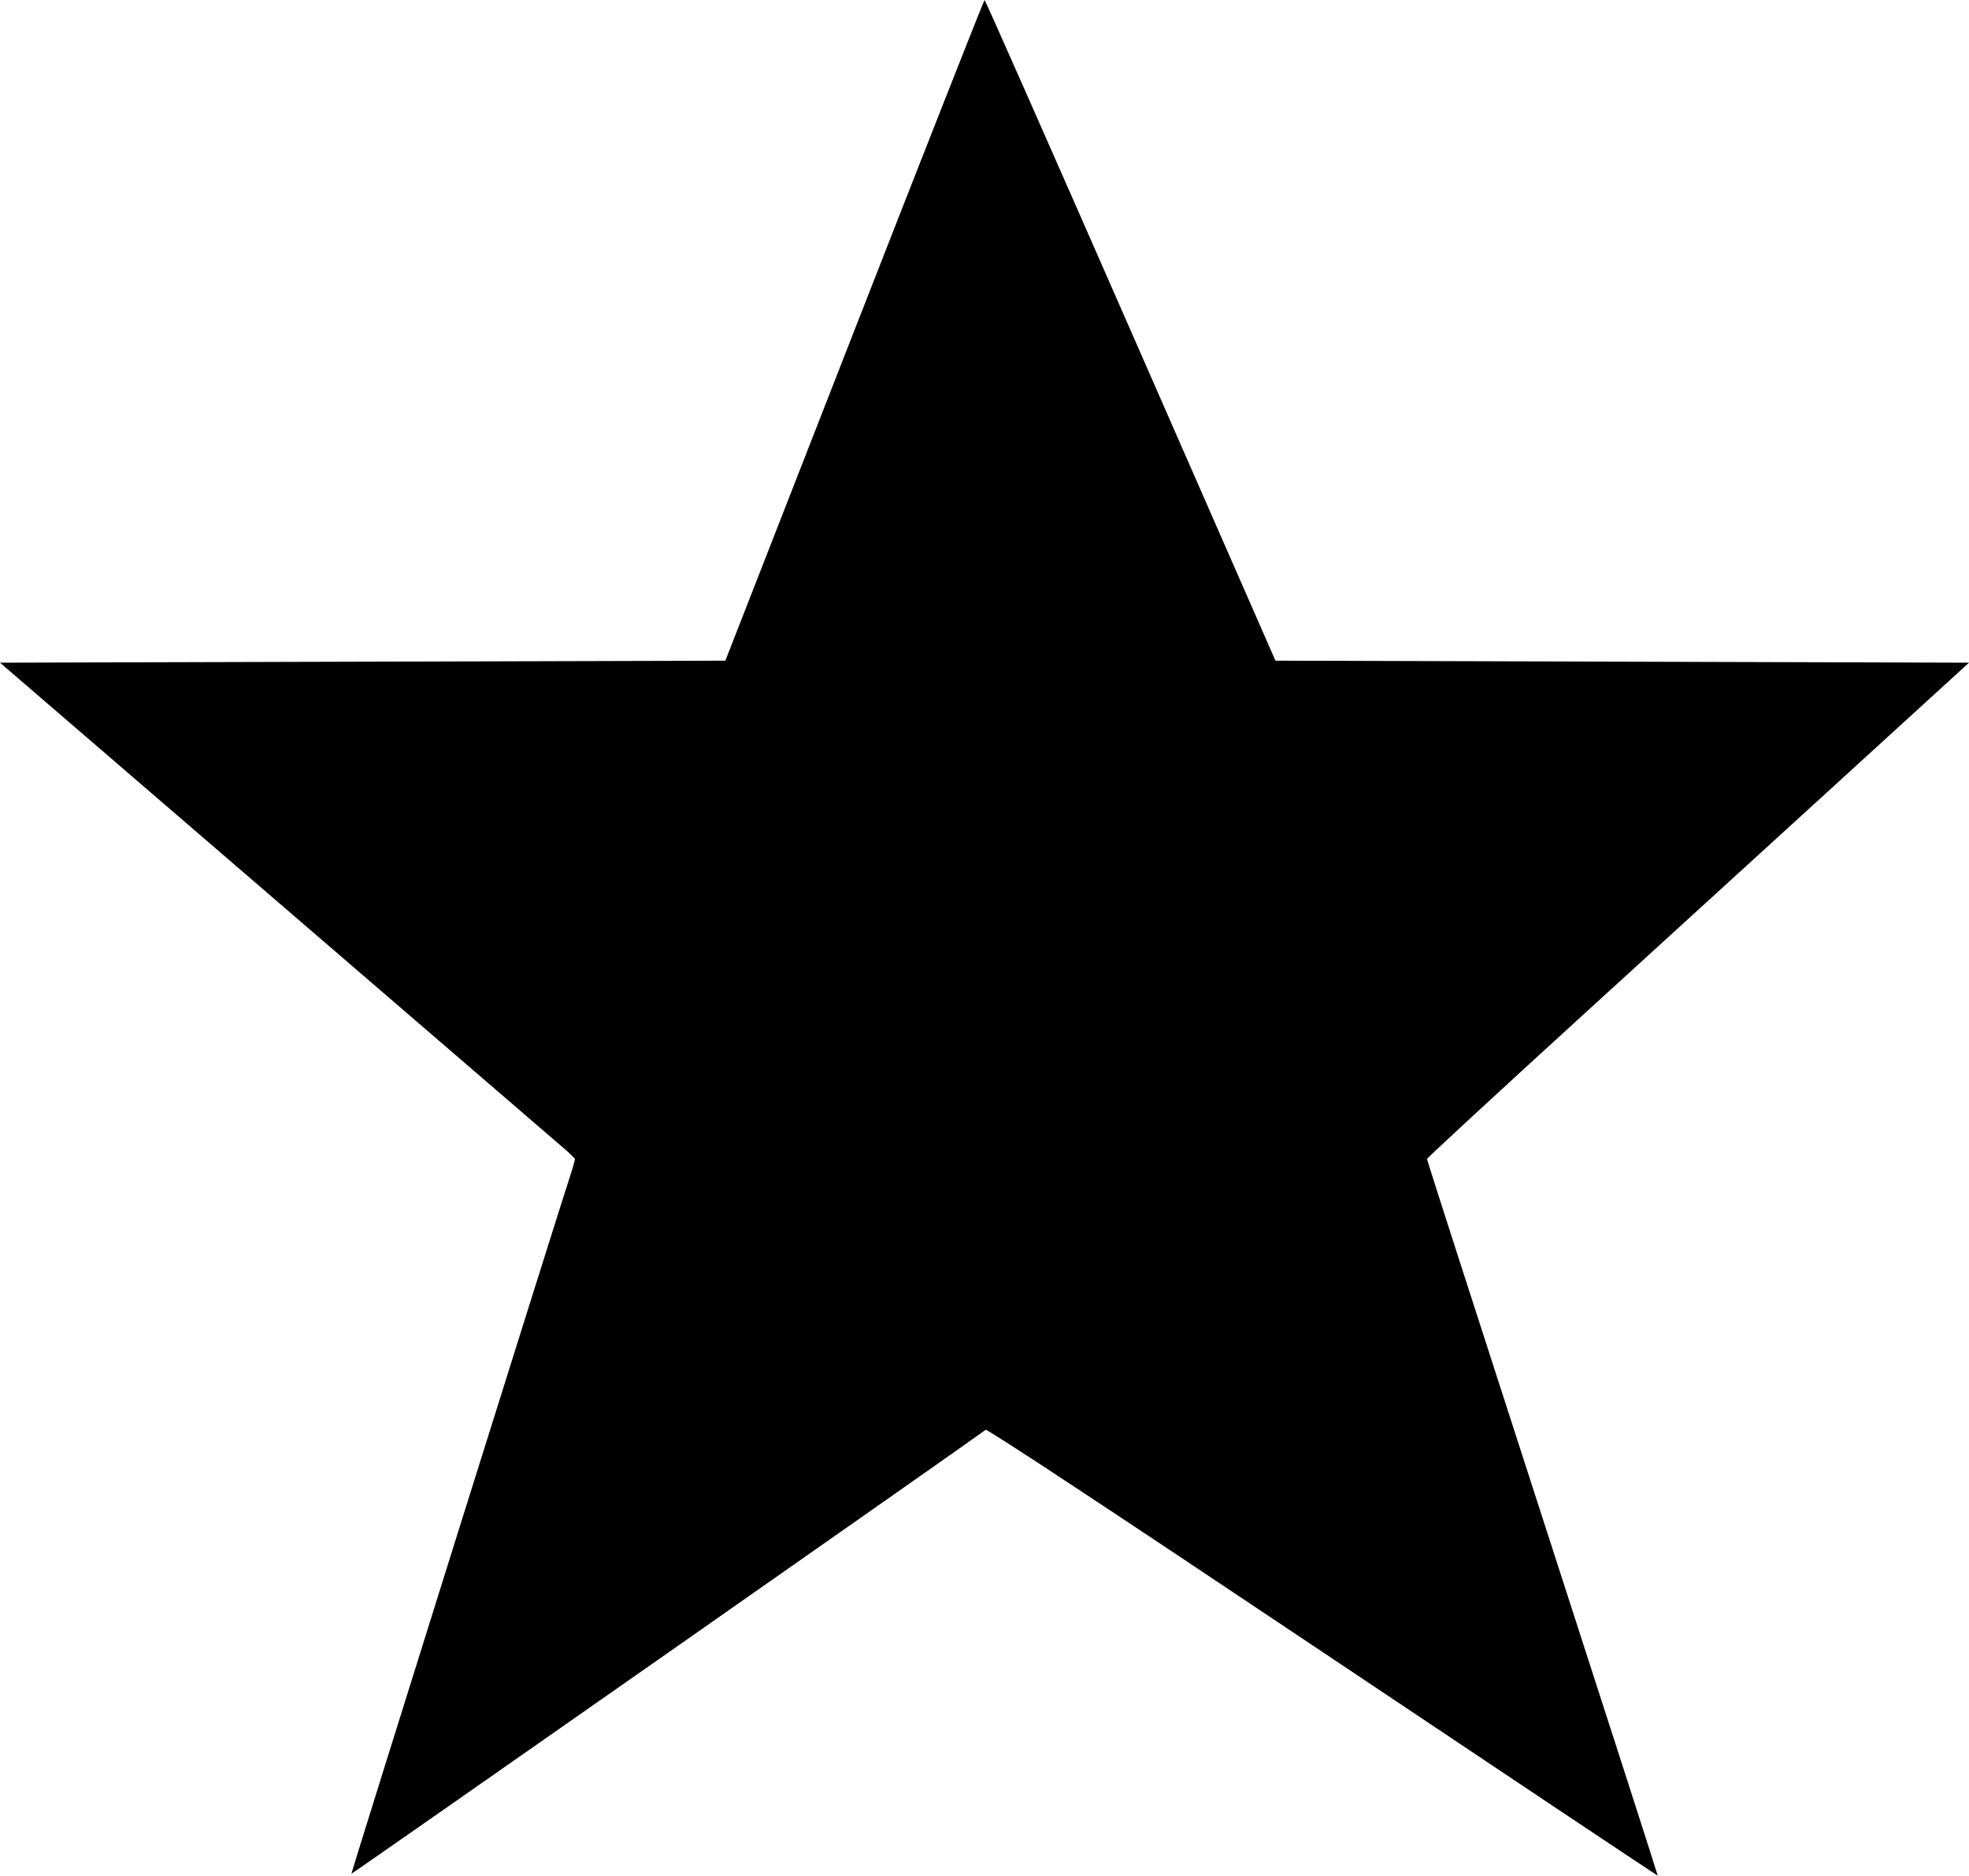 <?xml version="1.0" encoding="UTF-8" standalone="no"?>
<!-- Created with Inkscape (http://www.inkscape.org/) -->

<svg
   xmlns:dc="http://purl.org/dc/elements/1.1/"
   xmlns:cc="http://creativecommons.org/ns#"
   xmlns:rdf="http://www.w3.org/1999/02/22-rdf-syntax-ns#"
   xmlns:svg="http://www.w3.org/2000/svg"
   xmlns="http://www.w3.org/2000/svg"
   xmlns:sodipodi="http://sodipodi.sourceforge.net/DTD/sodipodi-0.dtd"
   xmlns:inkscape="http://www.inkscape.org/namespaces/inkscape"
   version="1.1"
   id="svg6360"
   width="1305.244"
   height="1243.391"
   viewBox="0 0 1305.244 1243.391"
   sodipodi:docname="star-fill.svg"
   inkscape:version="0.92.4 (5da689c313, 2019-01-14)">
  <defs
     id="defs6364" />
  <sodipodi:namedview
     pagecolor="#ffffff"
     bordercolor="#666666"
     borderopacity="1"
     objecttolerance="10"
     gridtolerance="10"
     guidetolerance="10"
     inkscape:pageopacity="0"
     inkscape:pageshadow="2"
     inkscape:window-width="1235"
     inkscape:window-height="773"
     id="namedview6362"
     showgrid="false"
     inkscape:zoom="0.18910256"
     inkscape:cx="952.16138"
     inkscape:cy="-194.10973"
     inkscape:window-x="2084"
     inkscape:window-y="106"
     inkscape:window-maximized="0"
     inkscape:current-layer="svg6360" />
  <path
     style="fill:#000000;stroke-width:1.333"
     d="M 876.71,1095.148 C 732.436,998.594 654.324,947.079 653.376,947.858 c -4.654,3.825 -420.081,294.603 -420.415,294.269 -0.335,-0.335 138.107,-441.946 146.226,-466.443 l 2.526,-7.622 L 190.857,603.684 0,439.307 240.418,438.64 480.837,437.974 566.378,219 C 613.425,98.565 652.258,0.015 652.673,1.6222085e-6 653.088,-0.015 696.642,98.524 749.461,218.974 l 96.034,219 229.875,0.667 229.875,0.667 -76.682,70 c -42.175,38.5 -123.024,112.268 -179.663,163.929 -56.639,51.661 -102.98,94.465 -102.98,95.12 0,0.655 34.486,107.751 76.636,237.991 42.15,130.24 76.5,236.91 76.333,237.044 -0.166,0.134 -100.146,-66.575 -222.178,-148.243 z m -388.87,-88.304 c 90.89,-64.89 165.892,-117.982 166.671,-117.982 0.779,0 81.665,53.501 179.746,118.892 98.081,65.39 178.319,118.44 178.306,117.889 -0.013,-0.551 -27.286,-84.392 -60.607,-186.313 -59.872,-183.132 -60.554,-185.342 -58.043,-188 1.397,-1.479 67.277,-61.489 146.399,-133.356 L 1184.169,487.307 999.511,486.64 814.854,485.974 735.638,305.307 C 692.069,205.94 656.008,124.232 655.503,123.732 654.999,123.233 627.597,191.933 594.612,276.399 561.627,360.865 529.627,442.724 523.501,458.307 l -11.138,28.333 H 319.035 125.707 l 154.89,132.774 c 146.745,125.793 154.844,132.961 154.005,136.333 -0.487,1.958 -26.64,85.822 -58.117,186.364 -31.478,100.543 -57.233,183.228 -57.233,183.745 0,0.517 0.75,0.497 1.667,-0.046 0.917,-0.542 76.031,-54.078 166.921,-118.968 z"
     id="path6370"
     inkscape:connector-curvature="0" />
  <path
     style="fill:#000000;fill-opacity:1;stroke:#000000;stroke-width:1px;stroke-linecap:butt;stroke-linejoin:miter;stroke-opacity:1"
     d="M 654.18,76.262 826.283,445.055 1230.405,478.323 922.051,752.113 1049.385,1171.067 656.276,923.968 290.847,1164.069 381.714,768.062 107.011,482.901 494.602,467.944 Z"
     id="path6372"
     inkscape:connector-curvature="0"
     sodipodi:nodetypes="ccccccccccc" />
</svg>
